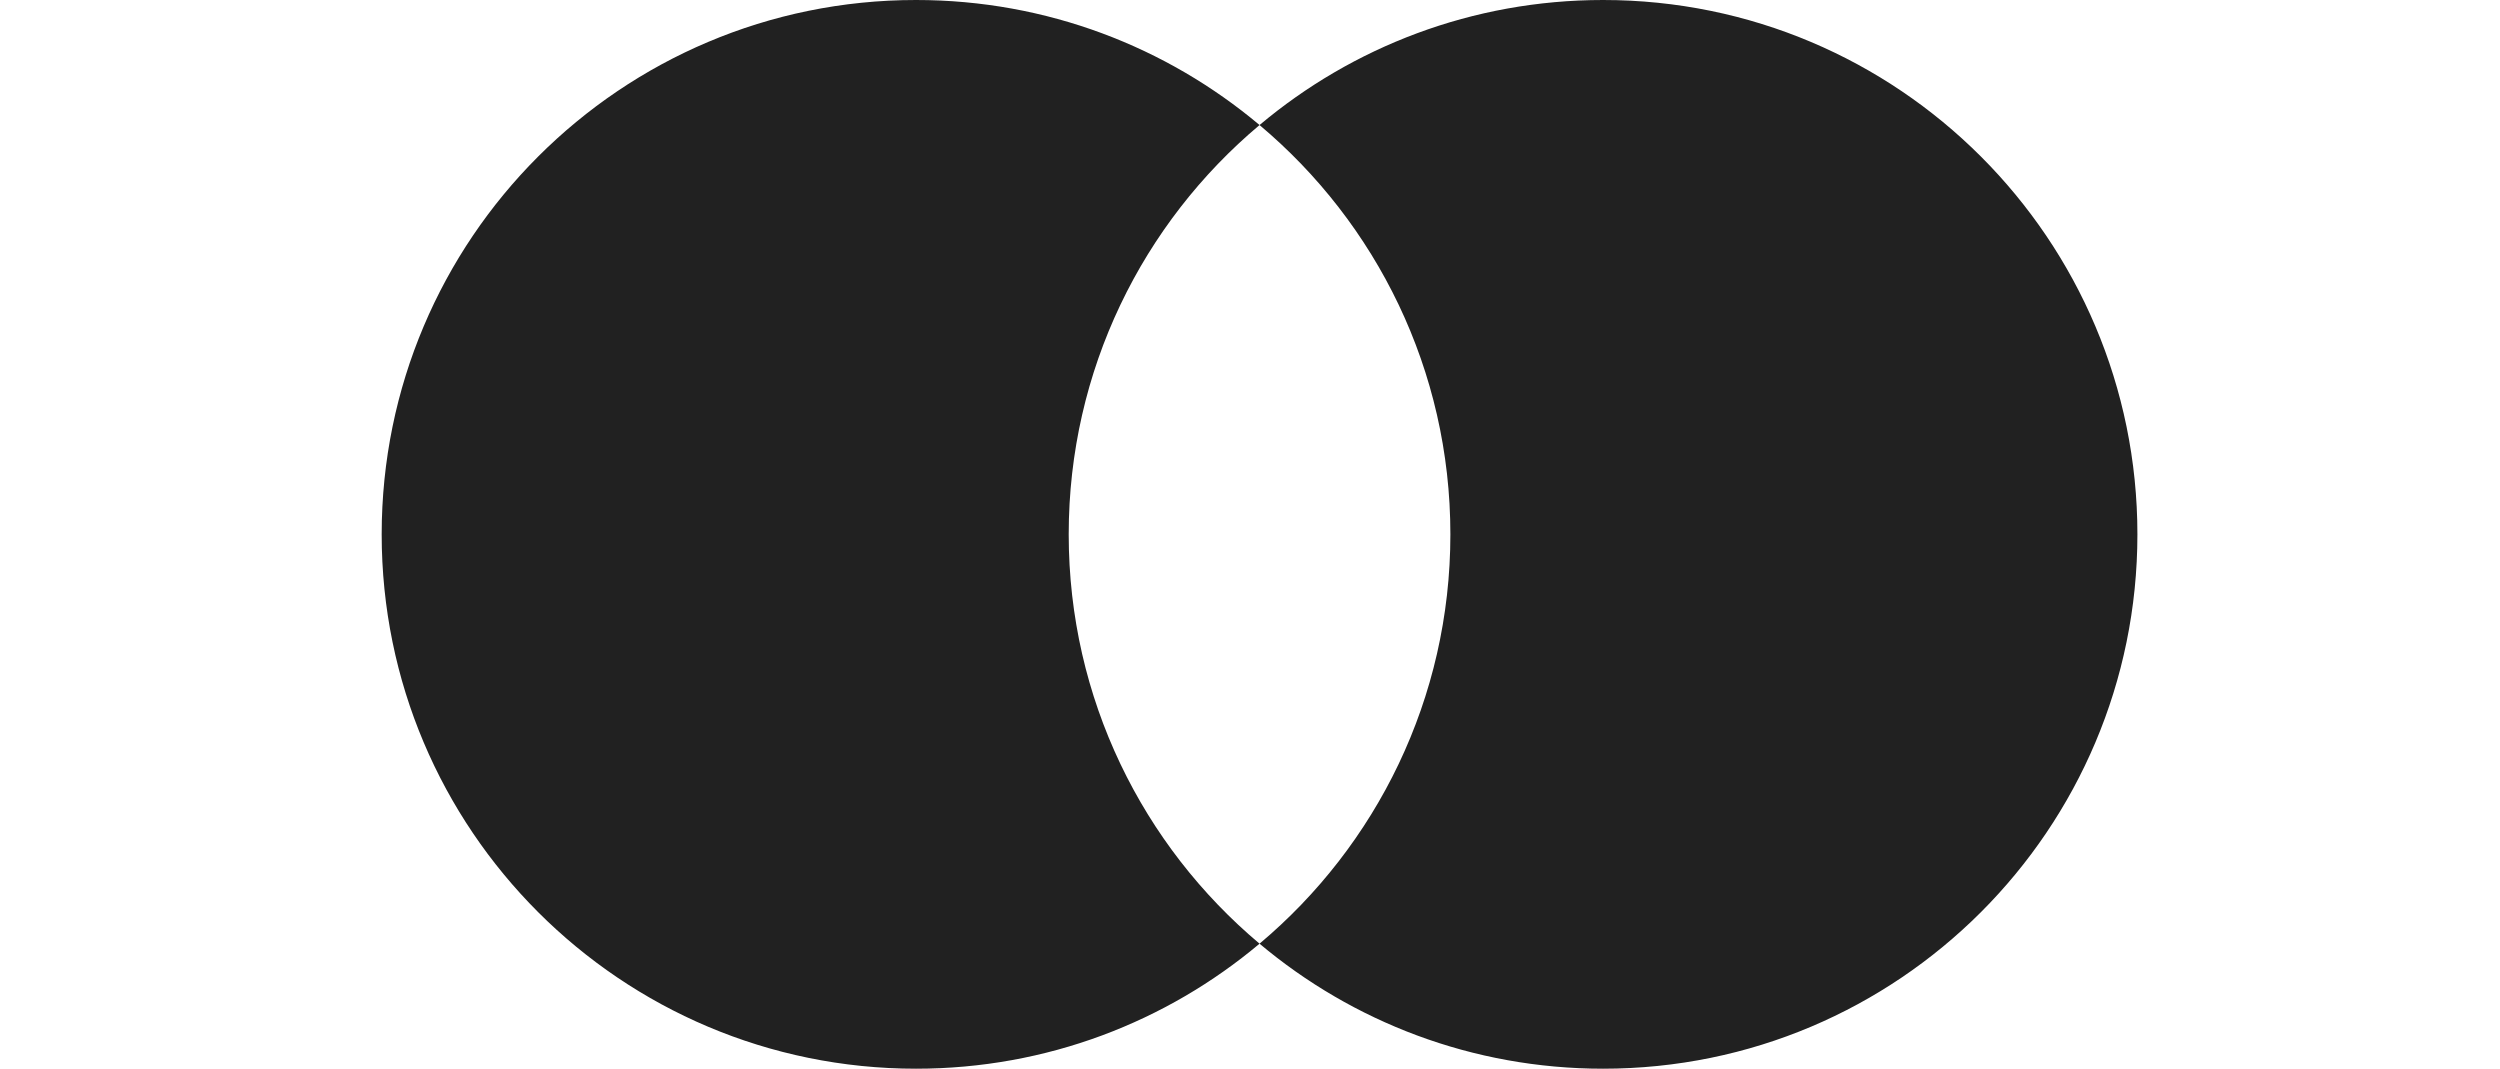 <svg width="131" height="56" viewBox="0 0 131 56" fill="none" xmlns="http://www.w3.org/2000/svg">
<path fill-rule="evenodd" clip-rule="evenodd" d="M66 49.449C72.114 44.312 76 36.61 76 28C76 19.39 72.114 11.688 66 6.552C70.867 2.463 77.146 0 84 0C99.464 0 112 12.536 112 28C112 43.464 99.464 56 84 56C77.146 56 70.867 53.537 66 49.449ZM66 49.449C61.133 53.537 54.854 56 48 56C32.536 56 20 43.464 20 28C20 12.536 32.536 0 48 0C54.854 0 61.133 2.463 66 6.552C59.886 11.688 56 19.39 56 28C56 36.61 59.886 44.312 66 49.449Z" fill="#212121"/>
</svg>
